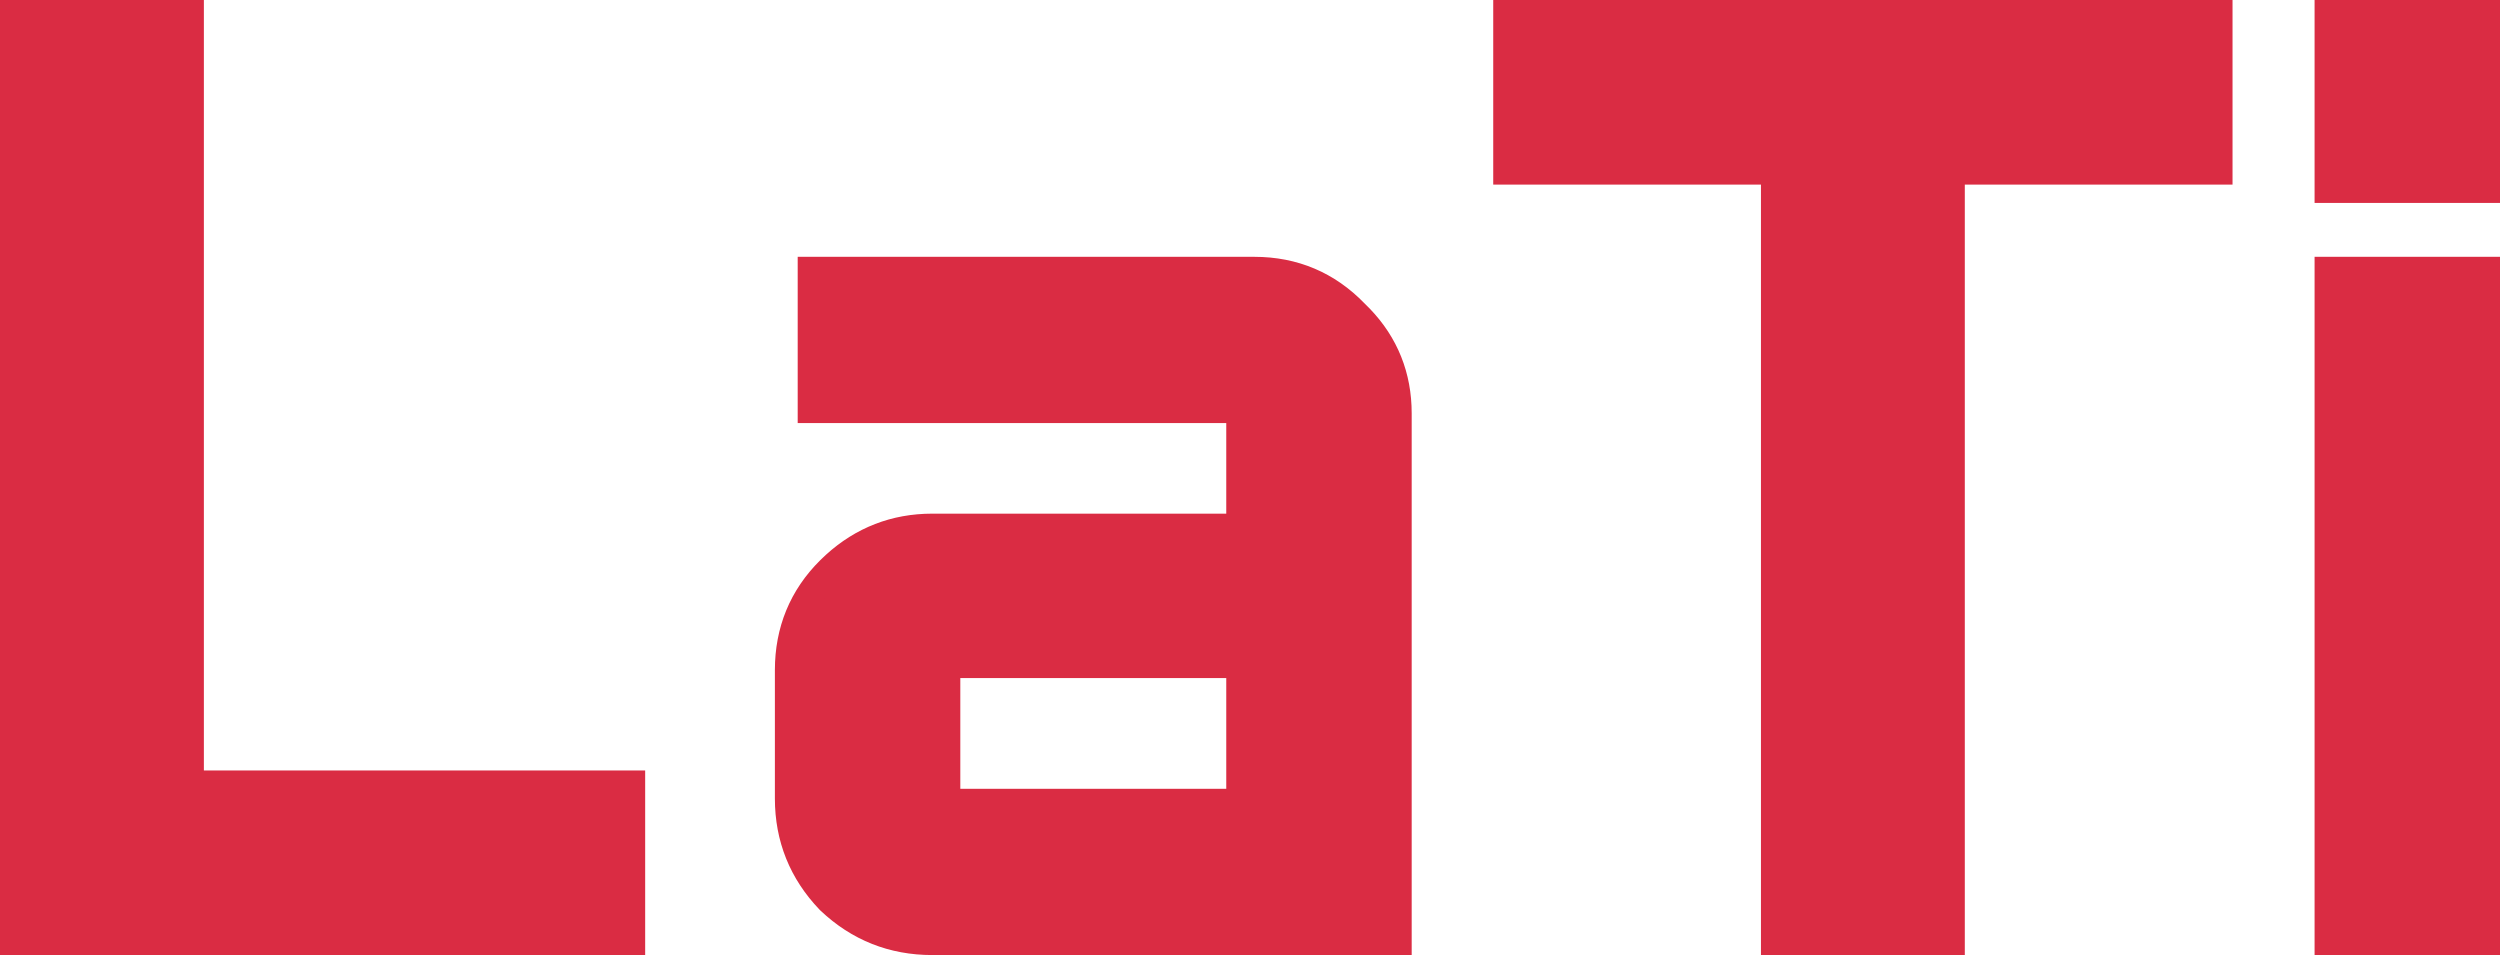 <svg width="89" height="34" viewBox="0 0 89 34" fill="none" xmlns="http://www.w3.org/2000/svg">
<path d="M6.758 0.5V27.929H22.468V33.5H0.5V0.5H6.758ZM44.655 9.643C46.054 9.643 47.252 10.15 48.22 11.151L48.404 11.335C49.301 12.267 49.756 13.401 49.756 14.714V33.5H33.187C31.788 33.5 30.57 33.016 29.557 32.057L29.548 32.049L29.539 32.04C28.574 31.033 28.086 29.821 28.086 28.429V23.857C28.086 22.465 28.575 21.27 29.548 20.303L29.74 20.12C30.713 19.236 31.869 18.786 33.187 18.786H44.155V14.562H28.898V9.643H44.655ZM78.978 0.5V6.071H69.447V33.5H63.19V6.071H53.659V0.5H78.978ZM88.5 9.643V33.5H82.899V9.643H88.5ZM33.687 28.582H44.155V23.639H33.687V28.582ZM88.5 0.5V6.725H82.899V0.5H88.5Z" fill="#DA2C43" stroke="#DA2C43"/>
</svg>
